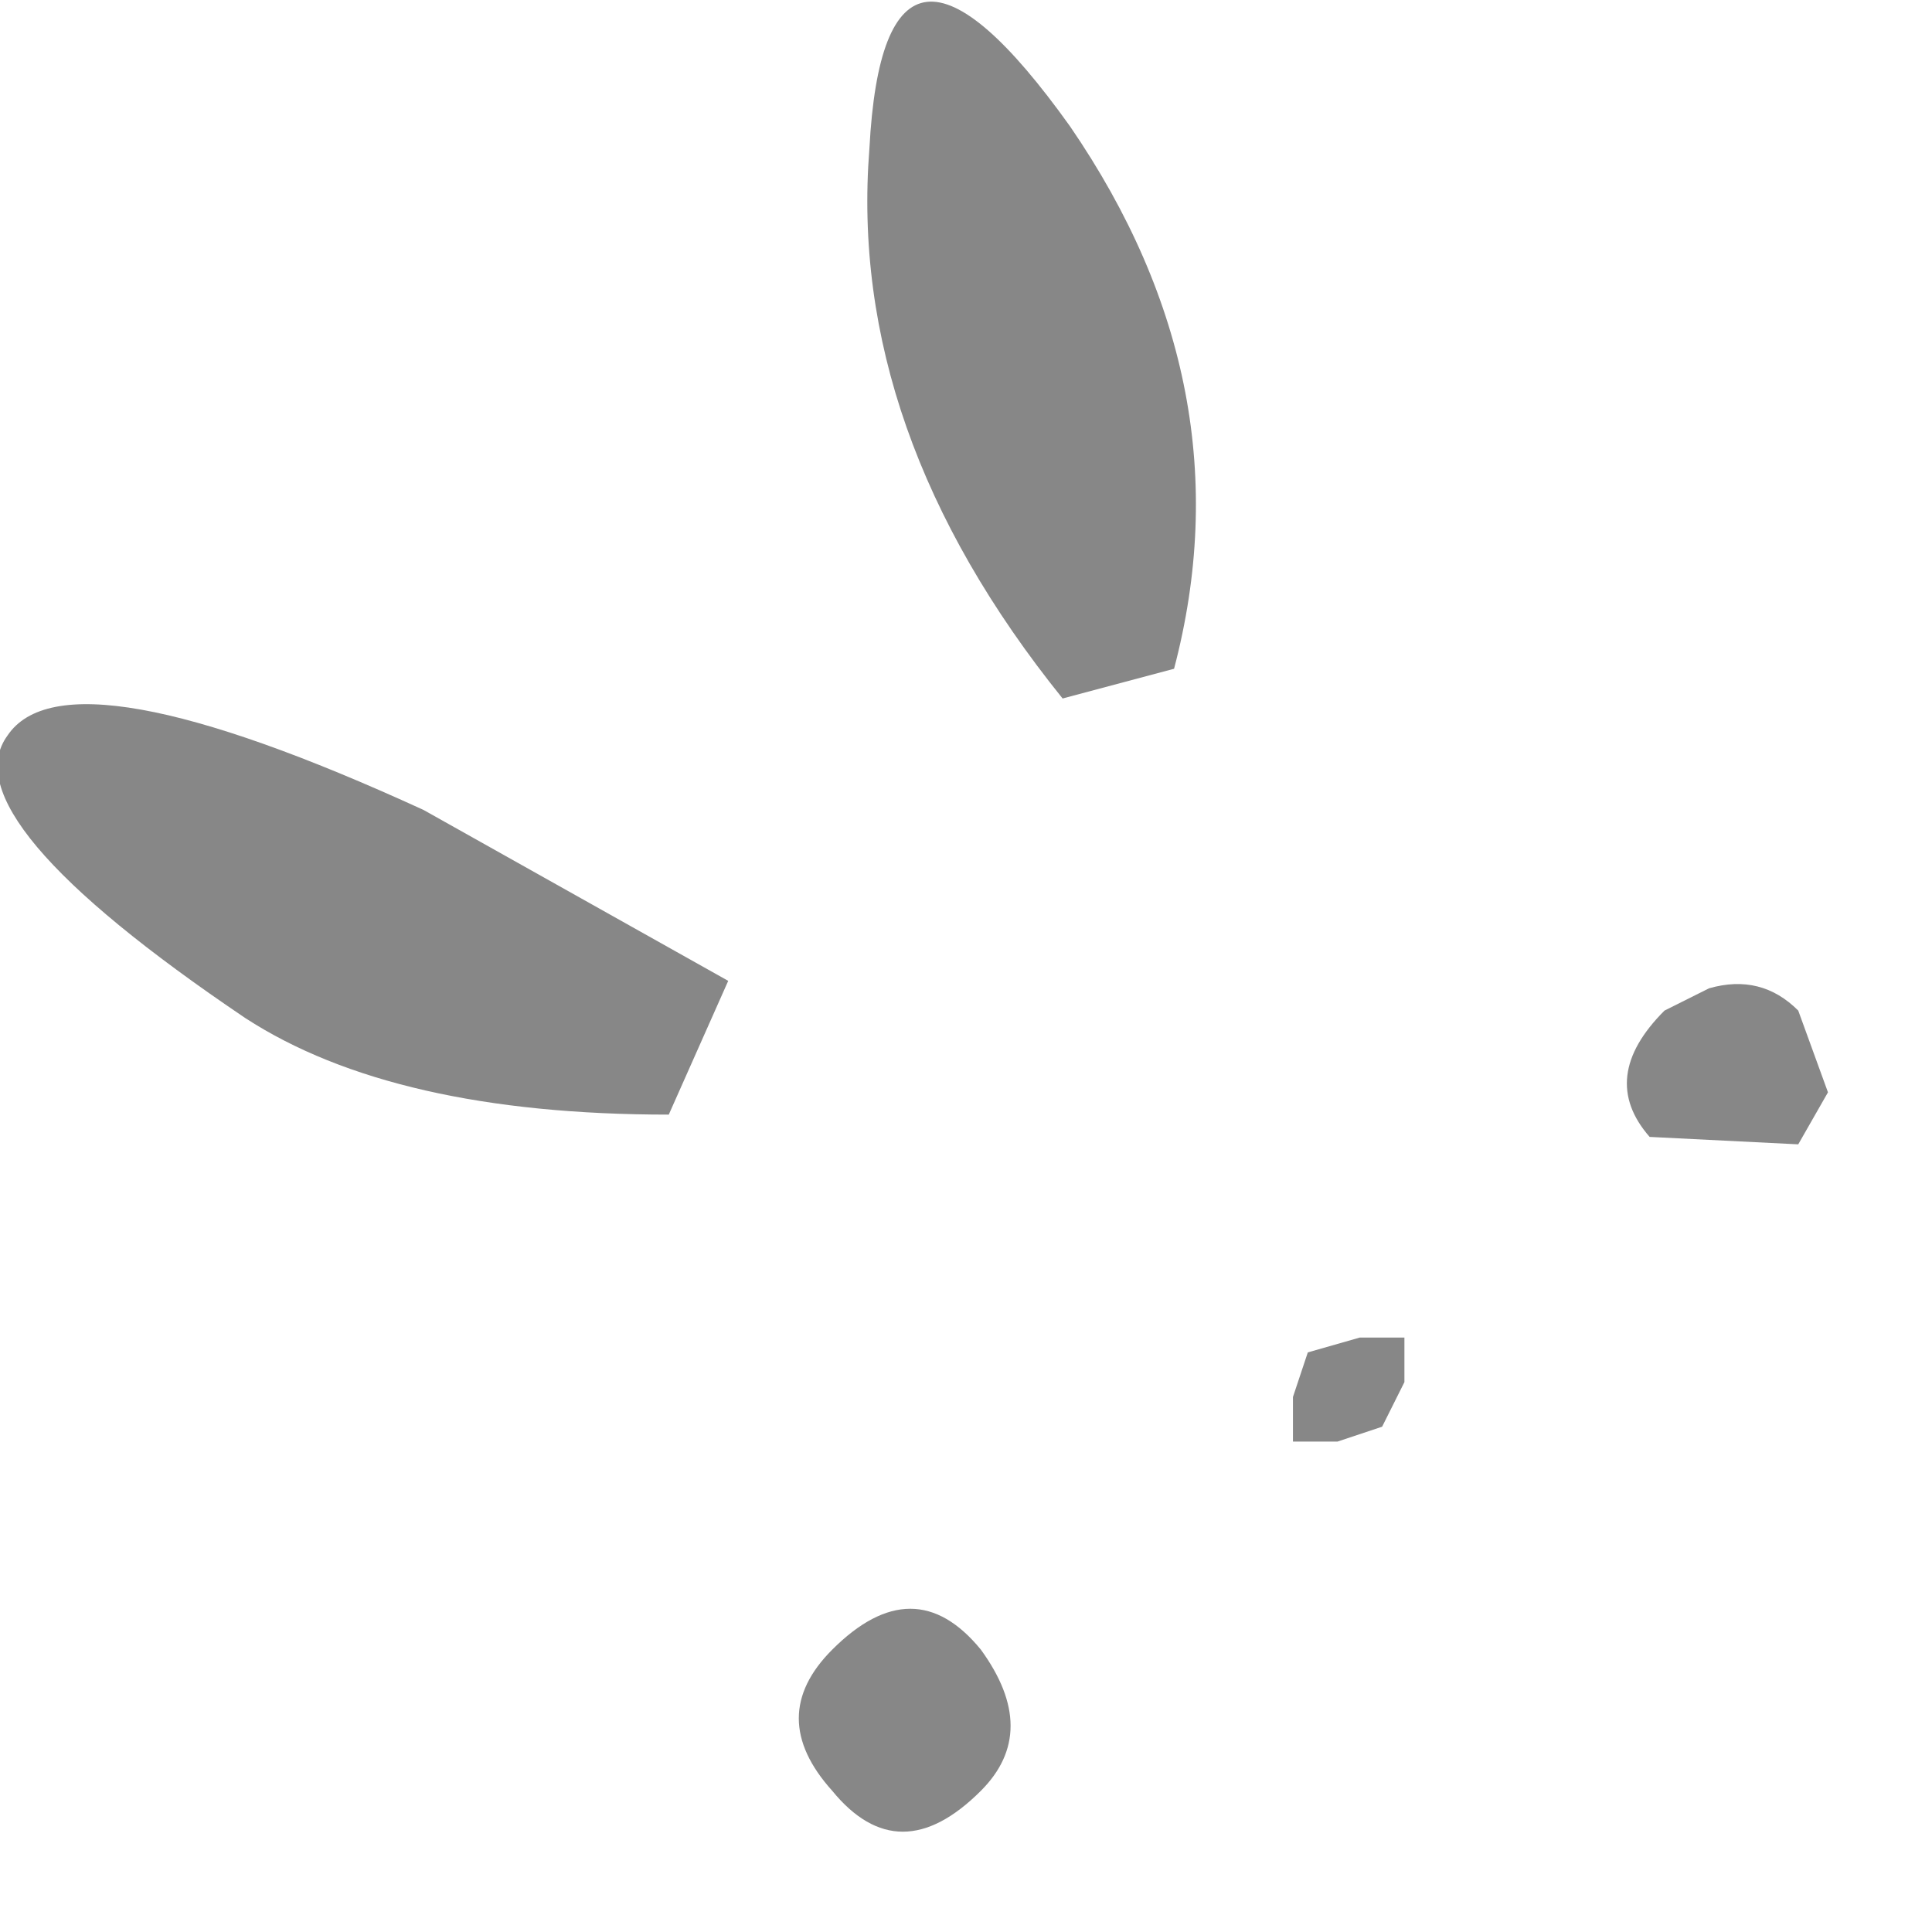 <?xml version="1.0" encoding="utf-8"?>
<svg version="1.1" id="Layer_1"
xmlns="http://www.w3.org/2000/svg"
xmlns:xlink="http://www.w3.org/1999/xlink"
width="13px" height="13px"
xml:space="preserve">
<g id="PathID_407" transform="matrix(1, 0, 0, 1, 2.1, 2.3)">
<path style="fill:#878787;fill-opacity:1" d="M5.1 -1.45Q6.3 0.3 5.8 2.2L5.05 2.4Q3.6 0.6 3.75 -1.3Q3.85 -3.2 5.1 -1.45M9.1 4.5L9.4 4.35Q9.75 4.25 10 4.5L10.2 5.05L10 5.4L9 5.35Q8.65 4.95 9.1 4.5M2.8 4.3L2.4 5.2Q0.55 5.2 -0.45 4.55Q-2.45 3.2 -2.05 2.65Q-1.65 2.05 0.75 3.15L2.8 4.3M4.5 8.8Q4.9 9.35 4.5 9.75Q3.95 10.3 3.5 9.75Q3.05 9.25 3.5 8.8Q4.05 8.25 4.5 8.8M7.35 7L7.2 7.3L6.9 7.4L6.6 7.4L6.6 7.1L6.7 6.8L7.05 6.7L7.35 6.7L7.35 7" />
</g>
</svg>
